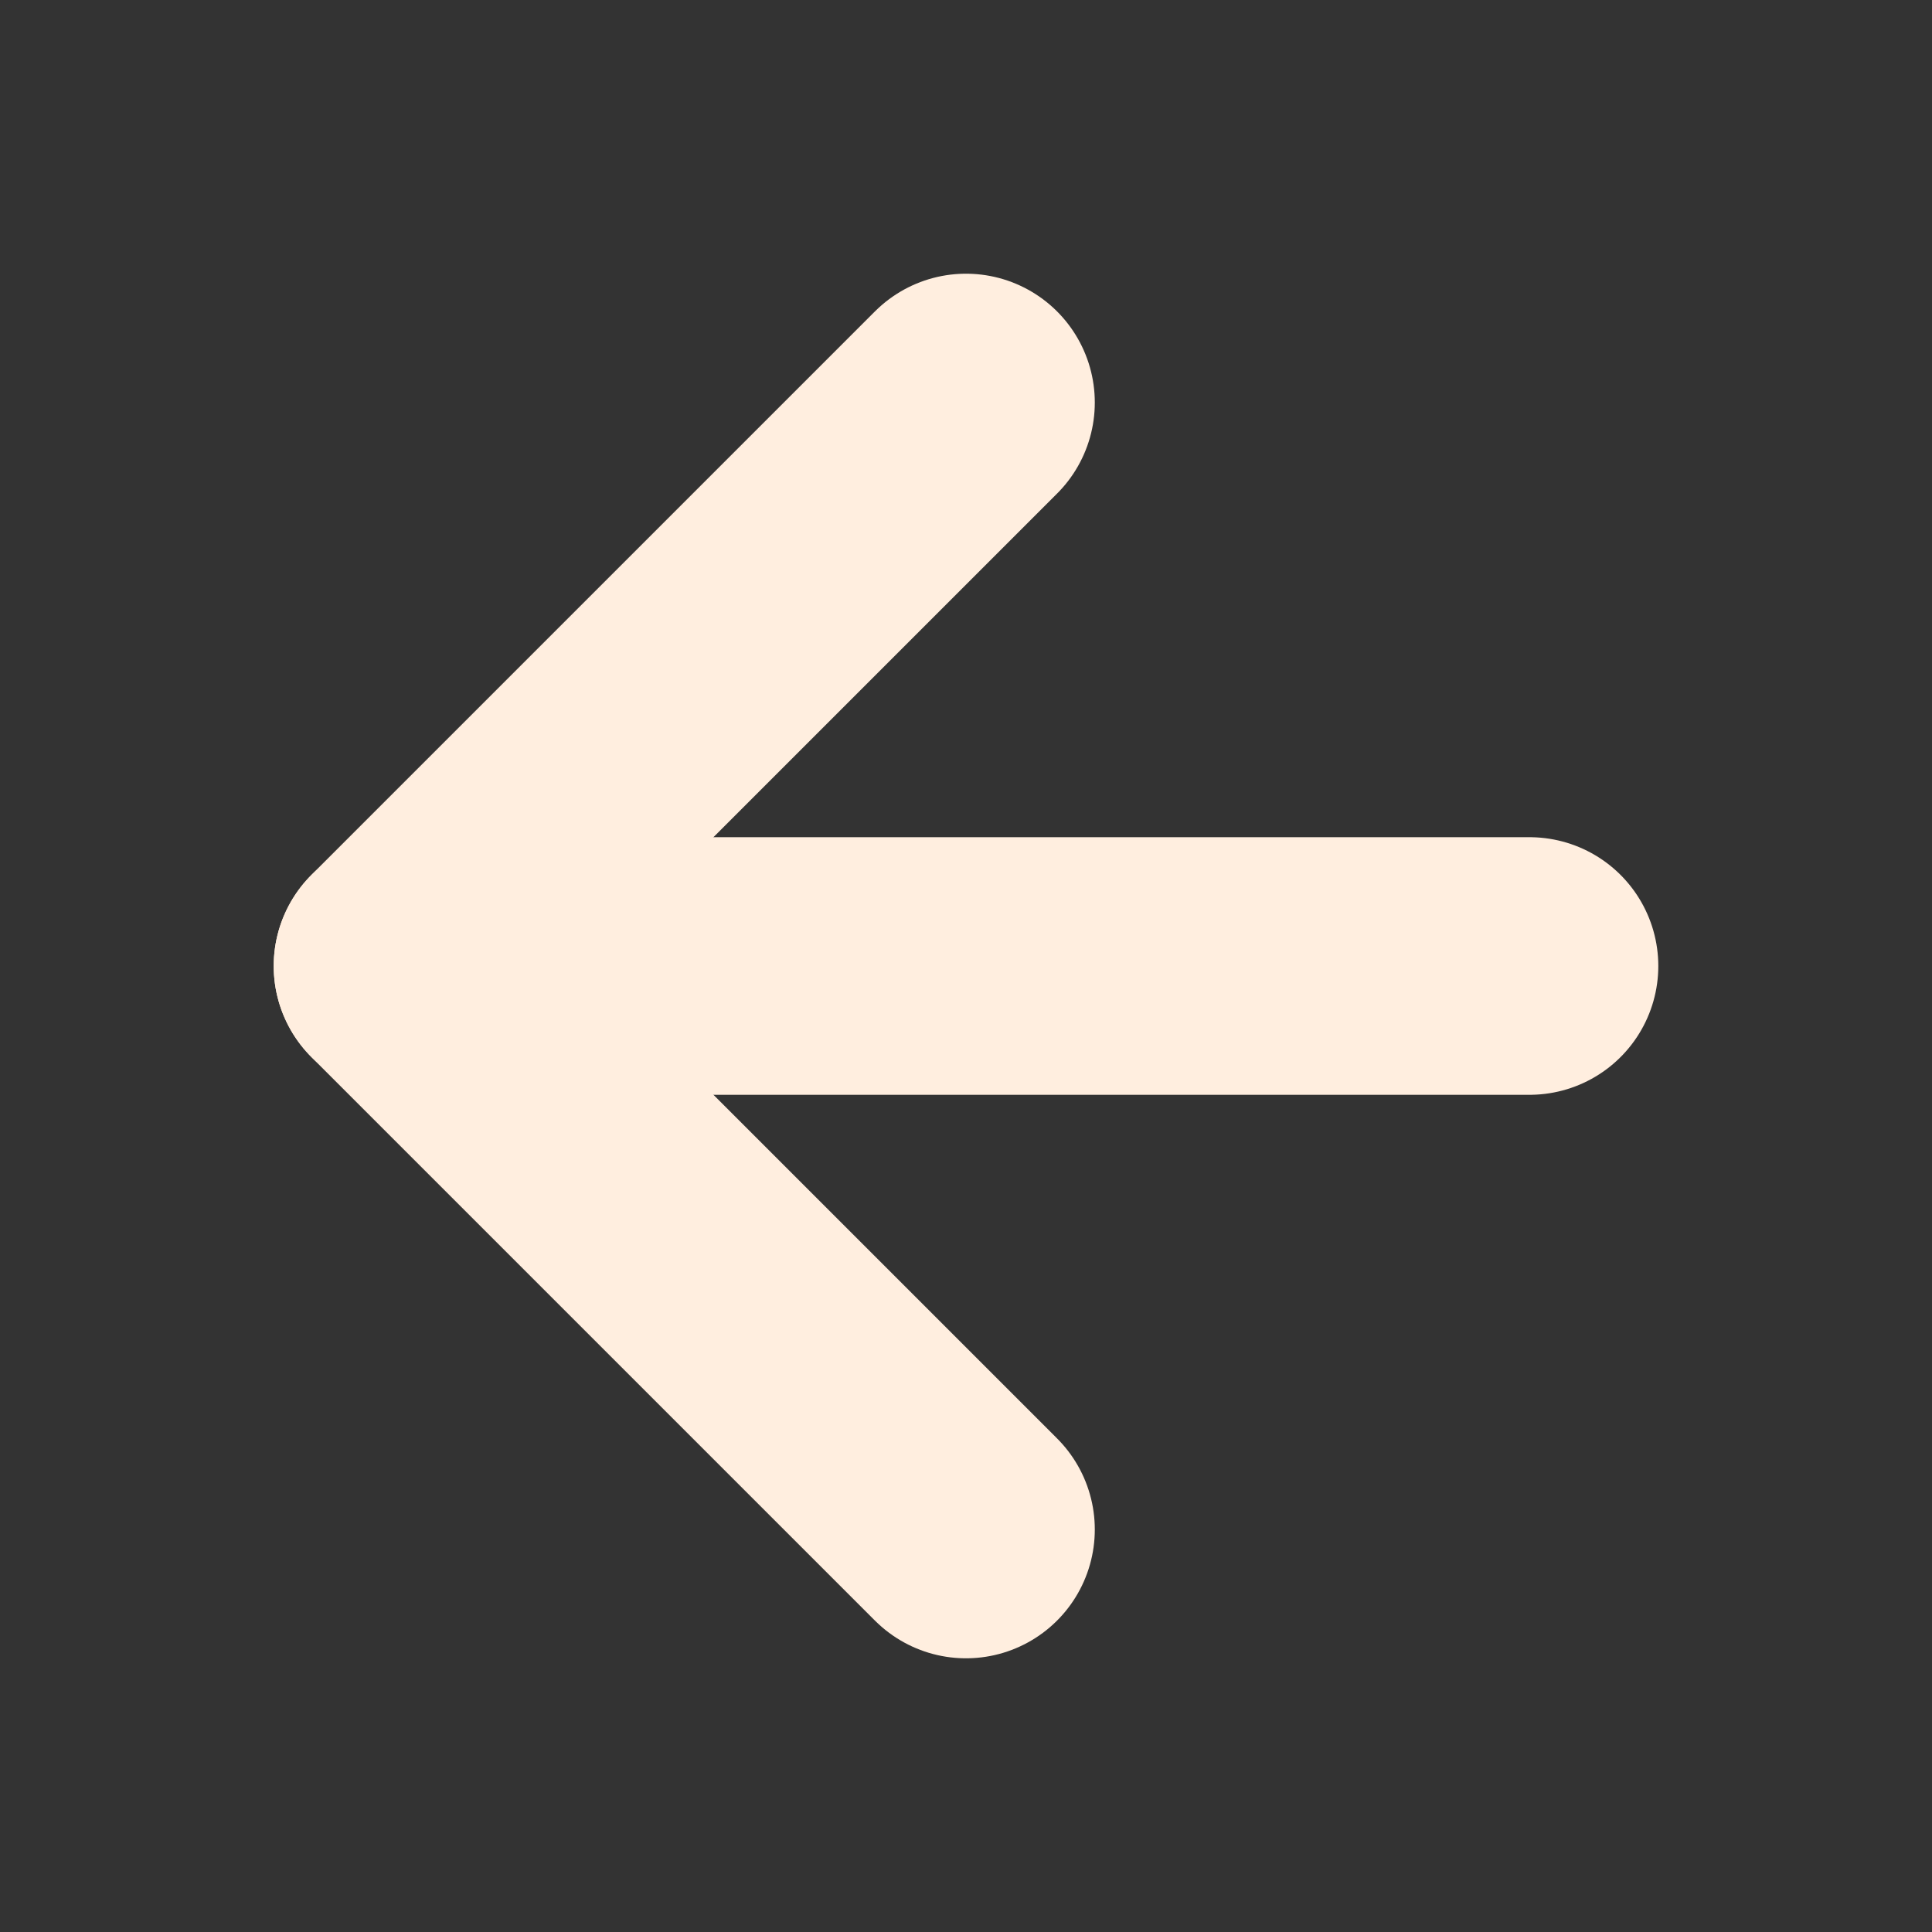 <svg width="30" height="30" viewBox="0 0 30 30" fill="none" xmlns="http://www.w3.org/2000/svg">
<rect x="0" y="0" width="30" height="30" fill="#333333" stroke="none"/>
<path d="M23.75 15H6.25" stroke="#FFEEDF" stroke-width="4" stroke-linecap="round" stroke-linejoin="round"/>
<path d="M15 23.75L6.25 15L15 6.25" stroke="#FFEEDF" stroke-width="4" stroke-linecap="round" stroke-linejoin="round"/>
</svg>
